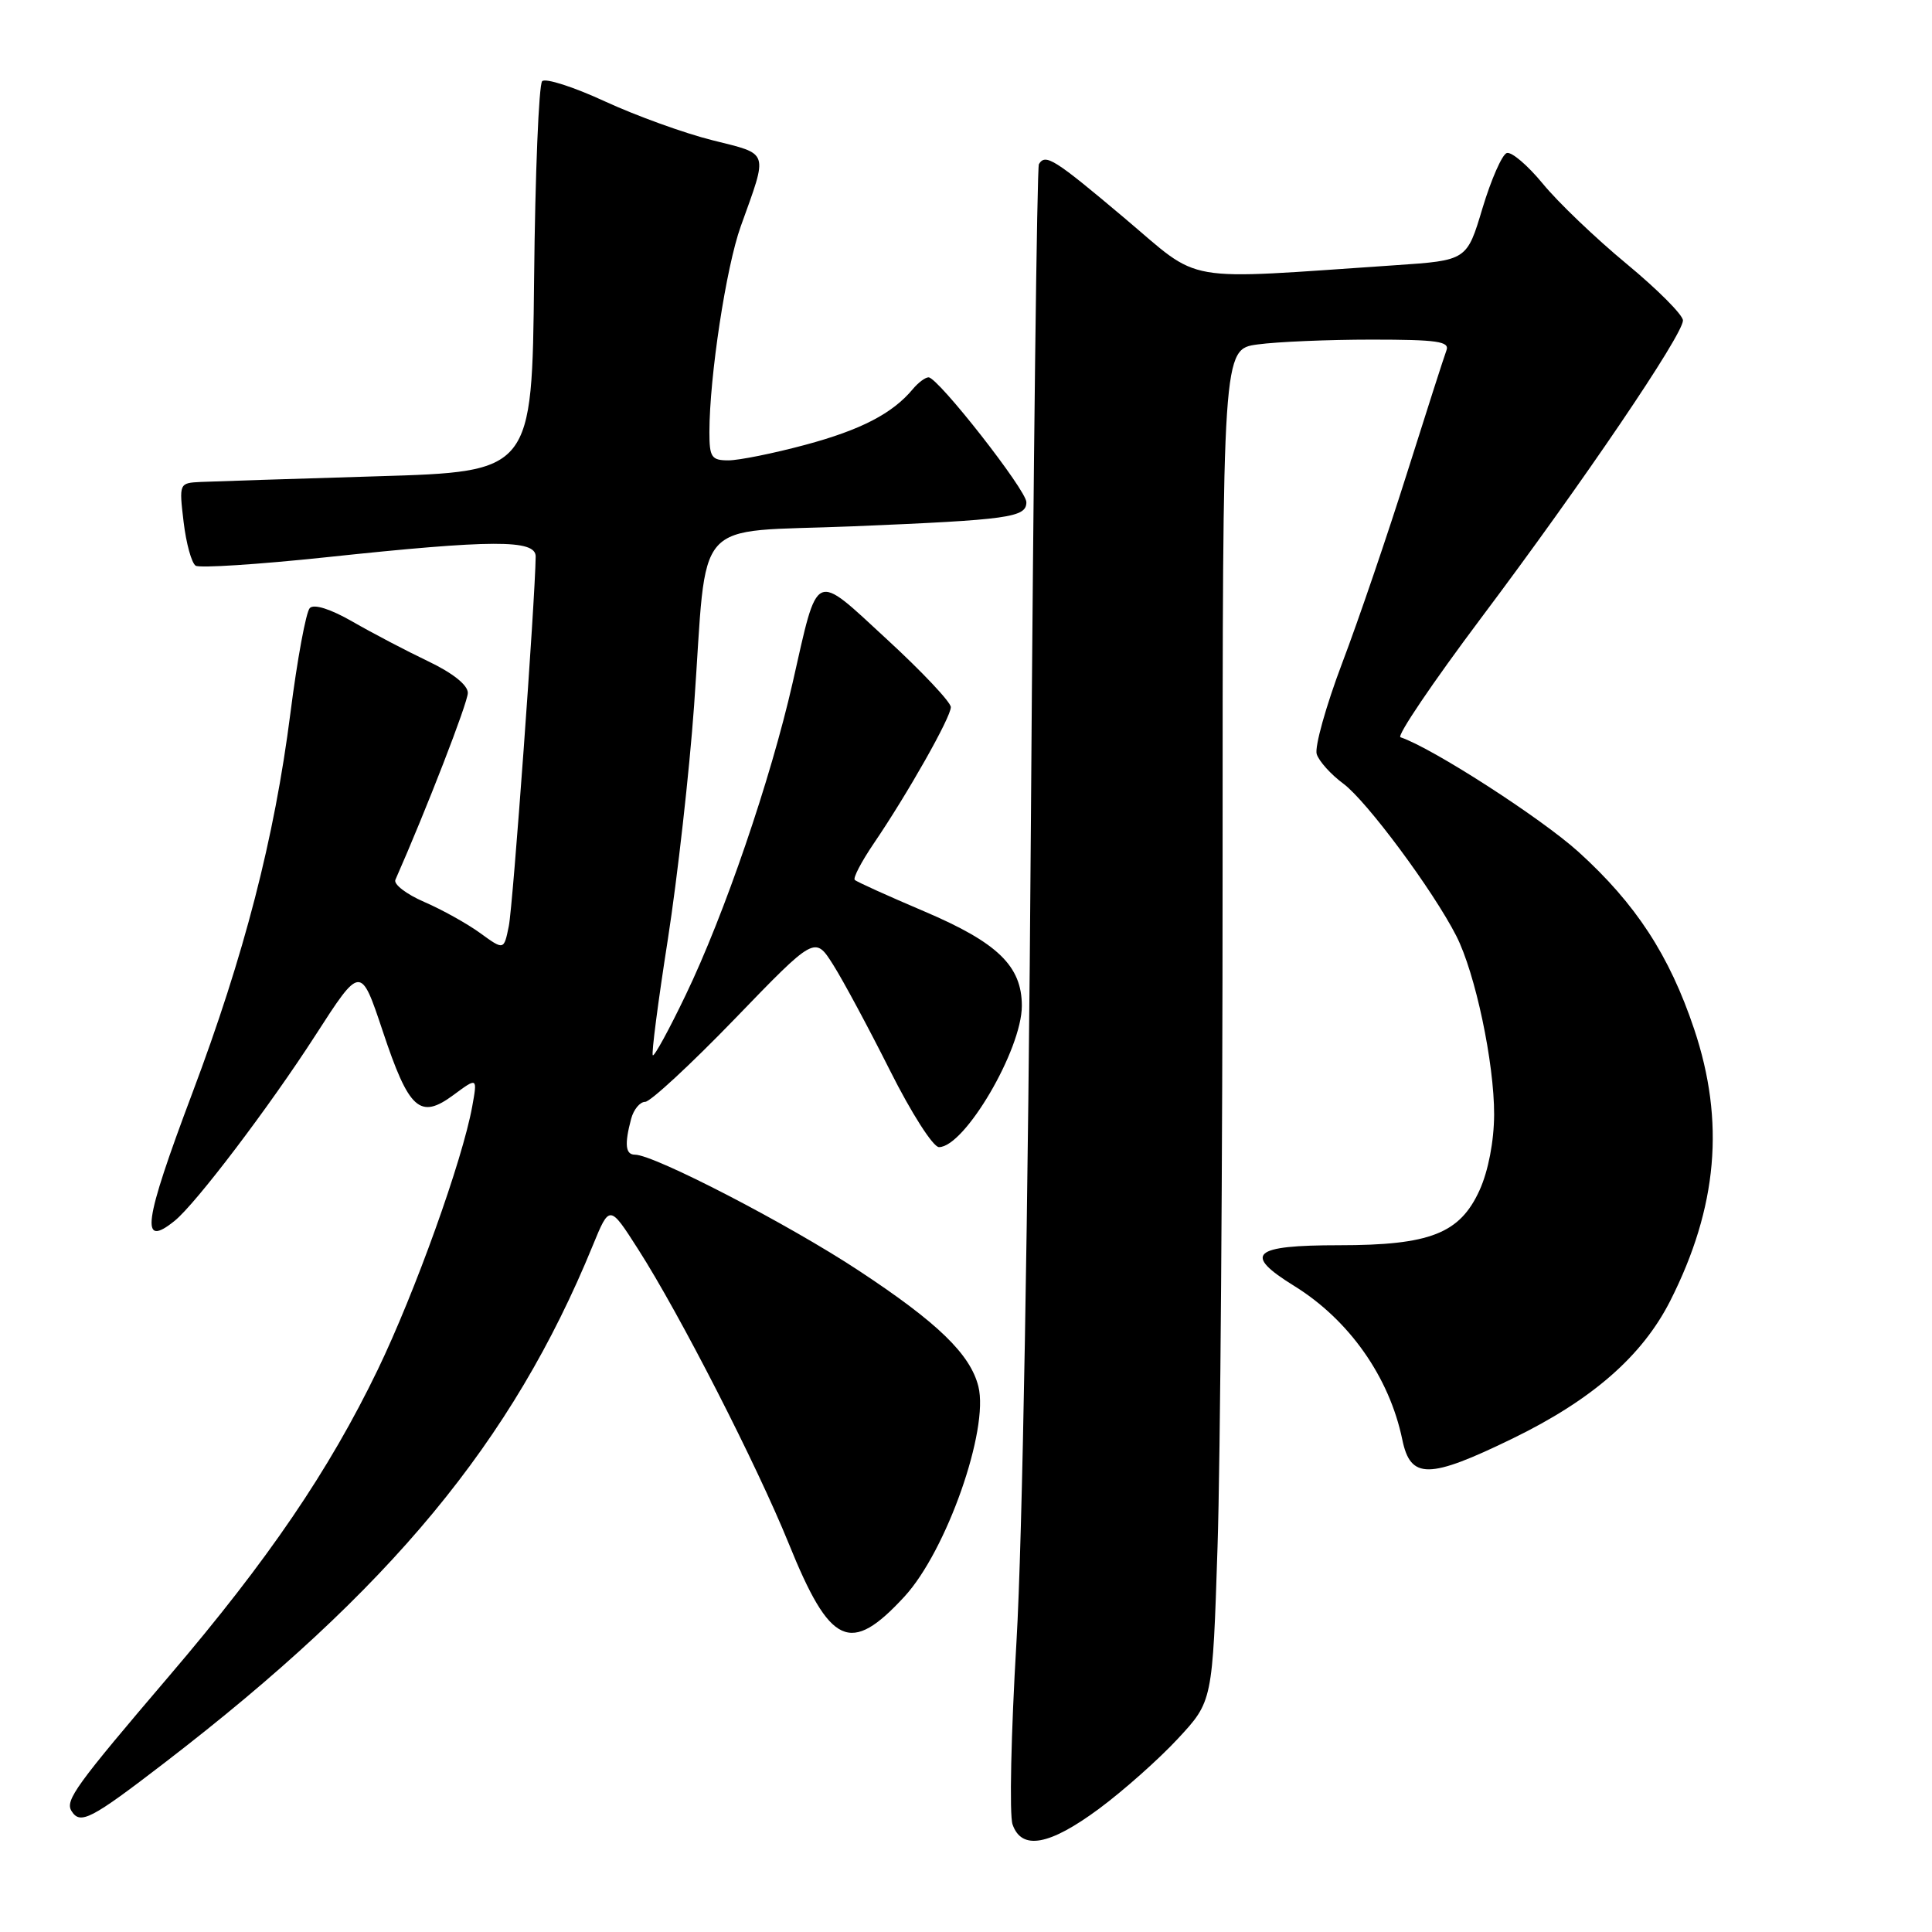 <?xml version="1.0" encoding="UTF-8" standalone="no"?>
<!DOCTYPE svg PUBLIC "-//W3C//DTD SVG 1.1//EN" "http://www.w3.org/Graphics/SVG/1.1/DTD/svg11.dtd" >
<svg xmlns="http://www.w3.org/2000/svg" xmlns:xlink="http://www.w3.org/1999/xlink" version="1.1" viewBox="0 0 256 256">
 <g >
 <path fill="currentColor"
d=" M 145.64 239.66 C 148.86 237.27 153.56 233.10 156.08 230.38 C 160.67 225.44 160.67 225.44 161.33 204.97 C 161.70 193.71 162.00 153.40 162.00 115.39 C 162.00 46.27 162.00 46.27 166.64 45.64 C 169.19 45.29 175.99 45.00 181.75 45.00 C 190.43 45.00 192.12 45.24 191.66 46.43 C 191.36 47.22 189.01 54.54 186.44 62.68 C 183.87 70.83 180.01 82.16 177.85 87.85 C 175.69 93.55 174.18 98.98 174.47 99.92 C 174.77 100.87 176.36 102.63 178.00 103.84 C 181.10 106.14 189.87 117.95 192.96 124.00 C 195.48 128.93 198.00 140.84 197.98 147.70 C 197.96 151.23 197.21 155.15 196.05 157.71 C 193.44 163.45 189.49 165.00 177.44 165.00 C 165.92 165.00 164.64 166.16 171.50 170.40 C 178.78 174.91 184.09 182.46 185.81 190.75 C 186.90 196.04 189.31 196.02 200.41 190.62 C 210.96 185.49 217.61 179.68 221.32 172.36 C 227.59 159.96 228.59 148.60 224.48 136.35 C 221.20 126.57 216.74 119.75 209.17 112.89 C 204.20 108.39 189.74 99.08 185.57 97.69 C 185.05 97.52 189.87 90.40 196.26 81.88 C 209.71 63.97 223.00 44.37 223.00 42.46 C 223.00 41.73 219.64 38.36 215.53 34.96 C 211.42 31.56 206.43 26.79 204.43 24.34 C 202.42 21.90 200.28 20.07 199.65 20.28 C 199.03 20.49 197.59 23.77 196.44 27.58 C 194.37 34.50 194.37 34.50 184.94 35.14 C 156.01 37.09 159.43 37.68 148.98 28.88 C 139.68 21.04 138.53 20.32 137.66 21.75 C 137.41 22.16 136.93 61.42 136.60 109.00 C 136.24 160.71 135.47 204.35 134.69 217.50 C 133.97 229.60 133.73 240.51 134.17 241.75 C 135.37 245.21 139.05 244.54 145.64 239.66 Z  M 21.83 233.56 C 51.73 210.58 67.90 191.05 78.54 165.05 C 80.77 159.61 80.77 159.61 84.55 165.52 C 90.07 174.13 100.29 194.12 104.50 204.50 C 110.01 218.12 112.67 219.34 119.84 211.56 C 125.41 205.52 131.07 189.42 129.64 183.71 C 128.57 179.44 124.26 175.26 113.80 168.37 C 104.47 162.21 86.68 153.00 84.13 153.00 C 82.87 153.00 82.73 151.62 83.63 148.25 C 83.96 147.01 84.80 146.00 85.49 146.00 C 86.17 146.00 91.52 141.05 97.36 135.01 C 107.98 124.01 107.98 124.01 110.40 127.84 C 111.73 129.94 115.11 136.24 117.92 141.83 C 120.74 147.46 123.64 152.00 124.42 152.00 C 127.82 152.00 135.40 139.07 135.40 133.28 C 135.40 128.01 132.20 124.91 122.51 120.78 C 117.67 118.72 113.50 116.84 113.26 116.59 C 113.01 116.34 114.13 114.20 115.74 111.82 C 120.28 105.15 126.00 95.03 125.99 93.70 C 125.99 93.04 122.18 89.00 117.54 84.73 C 107.72 75.68 108.46 75.34 105.02 90.50 C 102.11 103.29 95.99 121.18 90.86 131.84 C 88.66 136.43 86.69 140.03 86.50 139.83 C 86.30 139.64 87.20 132.73 88.49 124.49 C 89.77 116.25 91.34 102.30 91.97 93.50 C 93.79 67.91 91.39 70.63 113.00 69.74 C 133.73 68.88 136.00 68.57 136.00 66.54 C 136.00 64.95 124.29 50.00 123.04 50.00 C 122.60 50.00 121.67 50.70 120.96 51.55 C 118.27 54.79 114.06 56.97 106.68 58.95 C 102.48 60.08 97.90 61.00 96.52 61.00 C 94.27 61.00 94.00 60.59 94.00 57.25 C 94.01 49.89 96.21 35.41 98.15 30.00 C 101.80 19.83 102.02 20.50 94.39 18.58 C 90.66 17.65 84.24 15.32 80.12 13.42 C 76.01 11.52 72.28 10.32 71.84 10.76 C 71.40 11.20 70.91 23.03 70.77 37.03 C 70.50 62.50 70.50 62.50 50.00 63.11 C 38.72 63.45 28.20 63.79 26.61 63.86 C 23.73 64.00 23.72 64.02 24.33 69.17 C 24.67 72.02 25.39 74.62 25.93 74.96 C 26.47 75.29 34.25 74.79 43.21 73.84 C 65.29 71.49 71.01 71.47 70.98 73.75 C 70.91 79.53 67.97 120.05 67.42 122.71 C 66.77 125.92 66.77 125.92 63.63 123.64 C 61.91 122.39 58.57 120.53 56.21 119.51 C 53.85 118.49 52.13 117.17 52.39 116.58 C 56.49 107.29 61.98 93.12 61.99 91.82 C 62.00 90.78 60.01 89.19 56.75 87.63 C 53.86 86.25 49.35 83.89 46.73 82.38 C 43.81 80.70 41.61 80.00 41.05 80.57 C 40.55 81.08 39.39 87.35 38.48 94.50 C 36.36 111.10 32.37 126.55 25.47 144.88 C 18.99 162.10 18.53 165.50 23.16 161.75 C 25.95 159.49 35.68 146.67 41.79 137.19 C 47.79 127.88 47.79 127.88 50.71 136.62 C 54.19 147.08 55.64 148.38 60.09 145.09 C 63.27 142.74 63.27 142.74 62.57 146.62 C 61.28 153.74 54.99 171.26 50.05 181.50 C 43.62 194.82 35.53 206.71 22.48 222.00 C 10.03 236.59 8.61 238.55 9.47 239.96 C 10.63 241.82 12.01 241.11 21.83 233.56 Z "/>
</g>
</svg>
